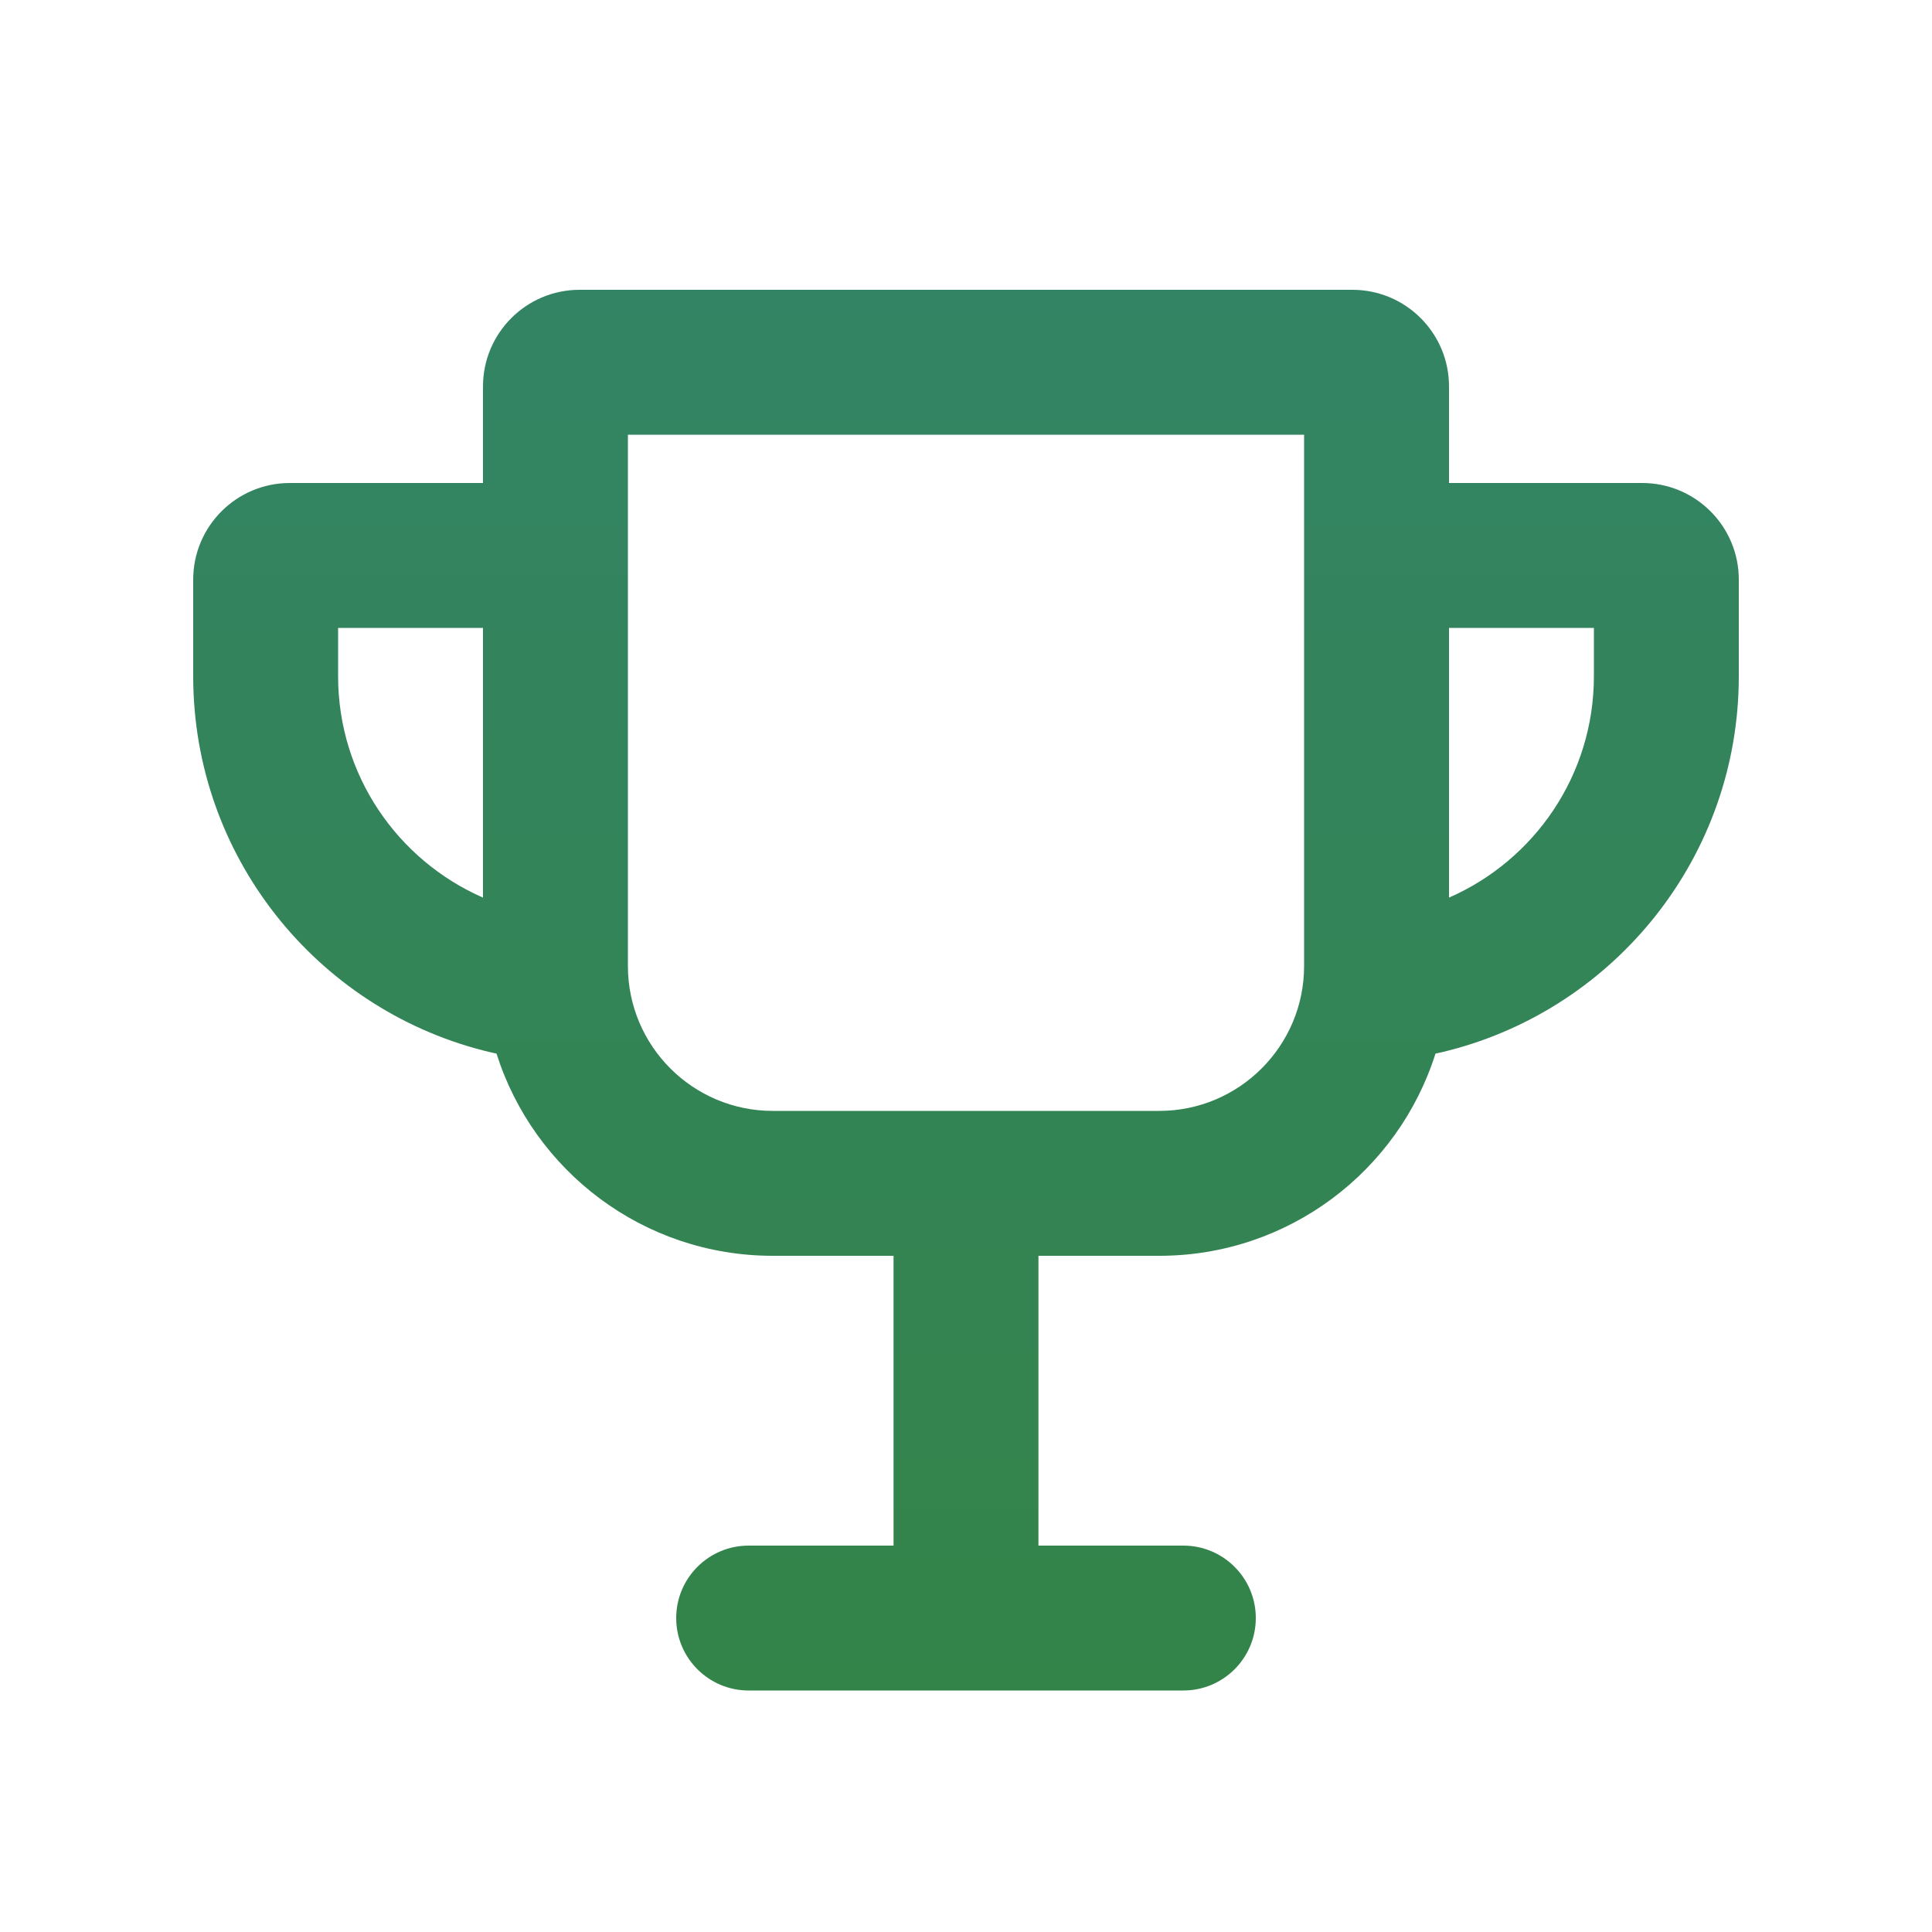 <svg width="20" height="20" viewBox="0 0 20 20" fill="none" xmlns="http://www.w3.org/2000/svg">
<path fill-rule="evenodd" clip-rule="evenodd" d="M15 5V4C15 3.448 14.552 3 14 3H6C5.448 3 5 3.448 5 4V5H3C2.448 5 2 5.448 2 6V7C2 8.864 3.275 10.43 5 10.874C5.046 10.886 5.093 10.897 5.14 10.907C5.524 12.121 6.659 13 8 13H9.25V16H7.75C7.336 16 7 16.336 7 16.75C7 17.164 7.336 17.5 7.75 17.5H12.25C12.664 17.5 13 17.164 13 16.75C13 16.336 12.664 16 12.25 16H10.75V13H12C13.341 13 14.476 12.121 14.86 10.907C14.907 10.897 14.954 10.886 15 10.874C16.725 10.43 18 8.864 18 7V6C18 5.448 17.552 5 17 5H15ZM6.5 4.5V10C6.5 10.828 7.172 11.5 8 11.5H12C12.828 11.5 13.5 10.828 13.5 10V4.5H6.5ZM15 6.5V9.292C15.883 8.906 16.5 8.025 16.5 7V6.5H15ZM3.5 6.5H5V9.292C4.117 8.906 3.5 8.025 3.5 7V6.5Z" fill="url(#paint0_linear_14_1204)"/>
<defs>
<linearGradient id="paint0_linear_14_1204" x1="10" y1="3" x2="10" y2="17.5" gradientUnits="userSpaceOnUse">
<stop stop-color="#338464"/>
<stop offset="1" stop-color="#338449"/>
</linearGradient>
</defs>
</svg>
